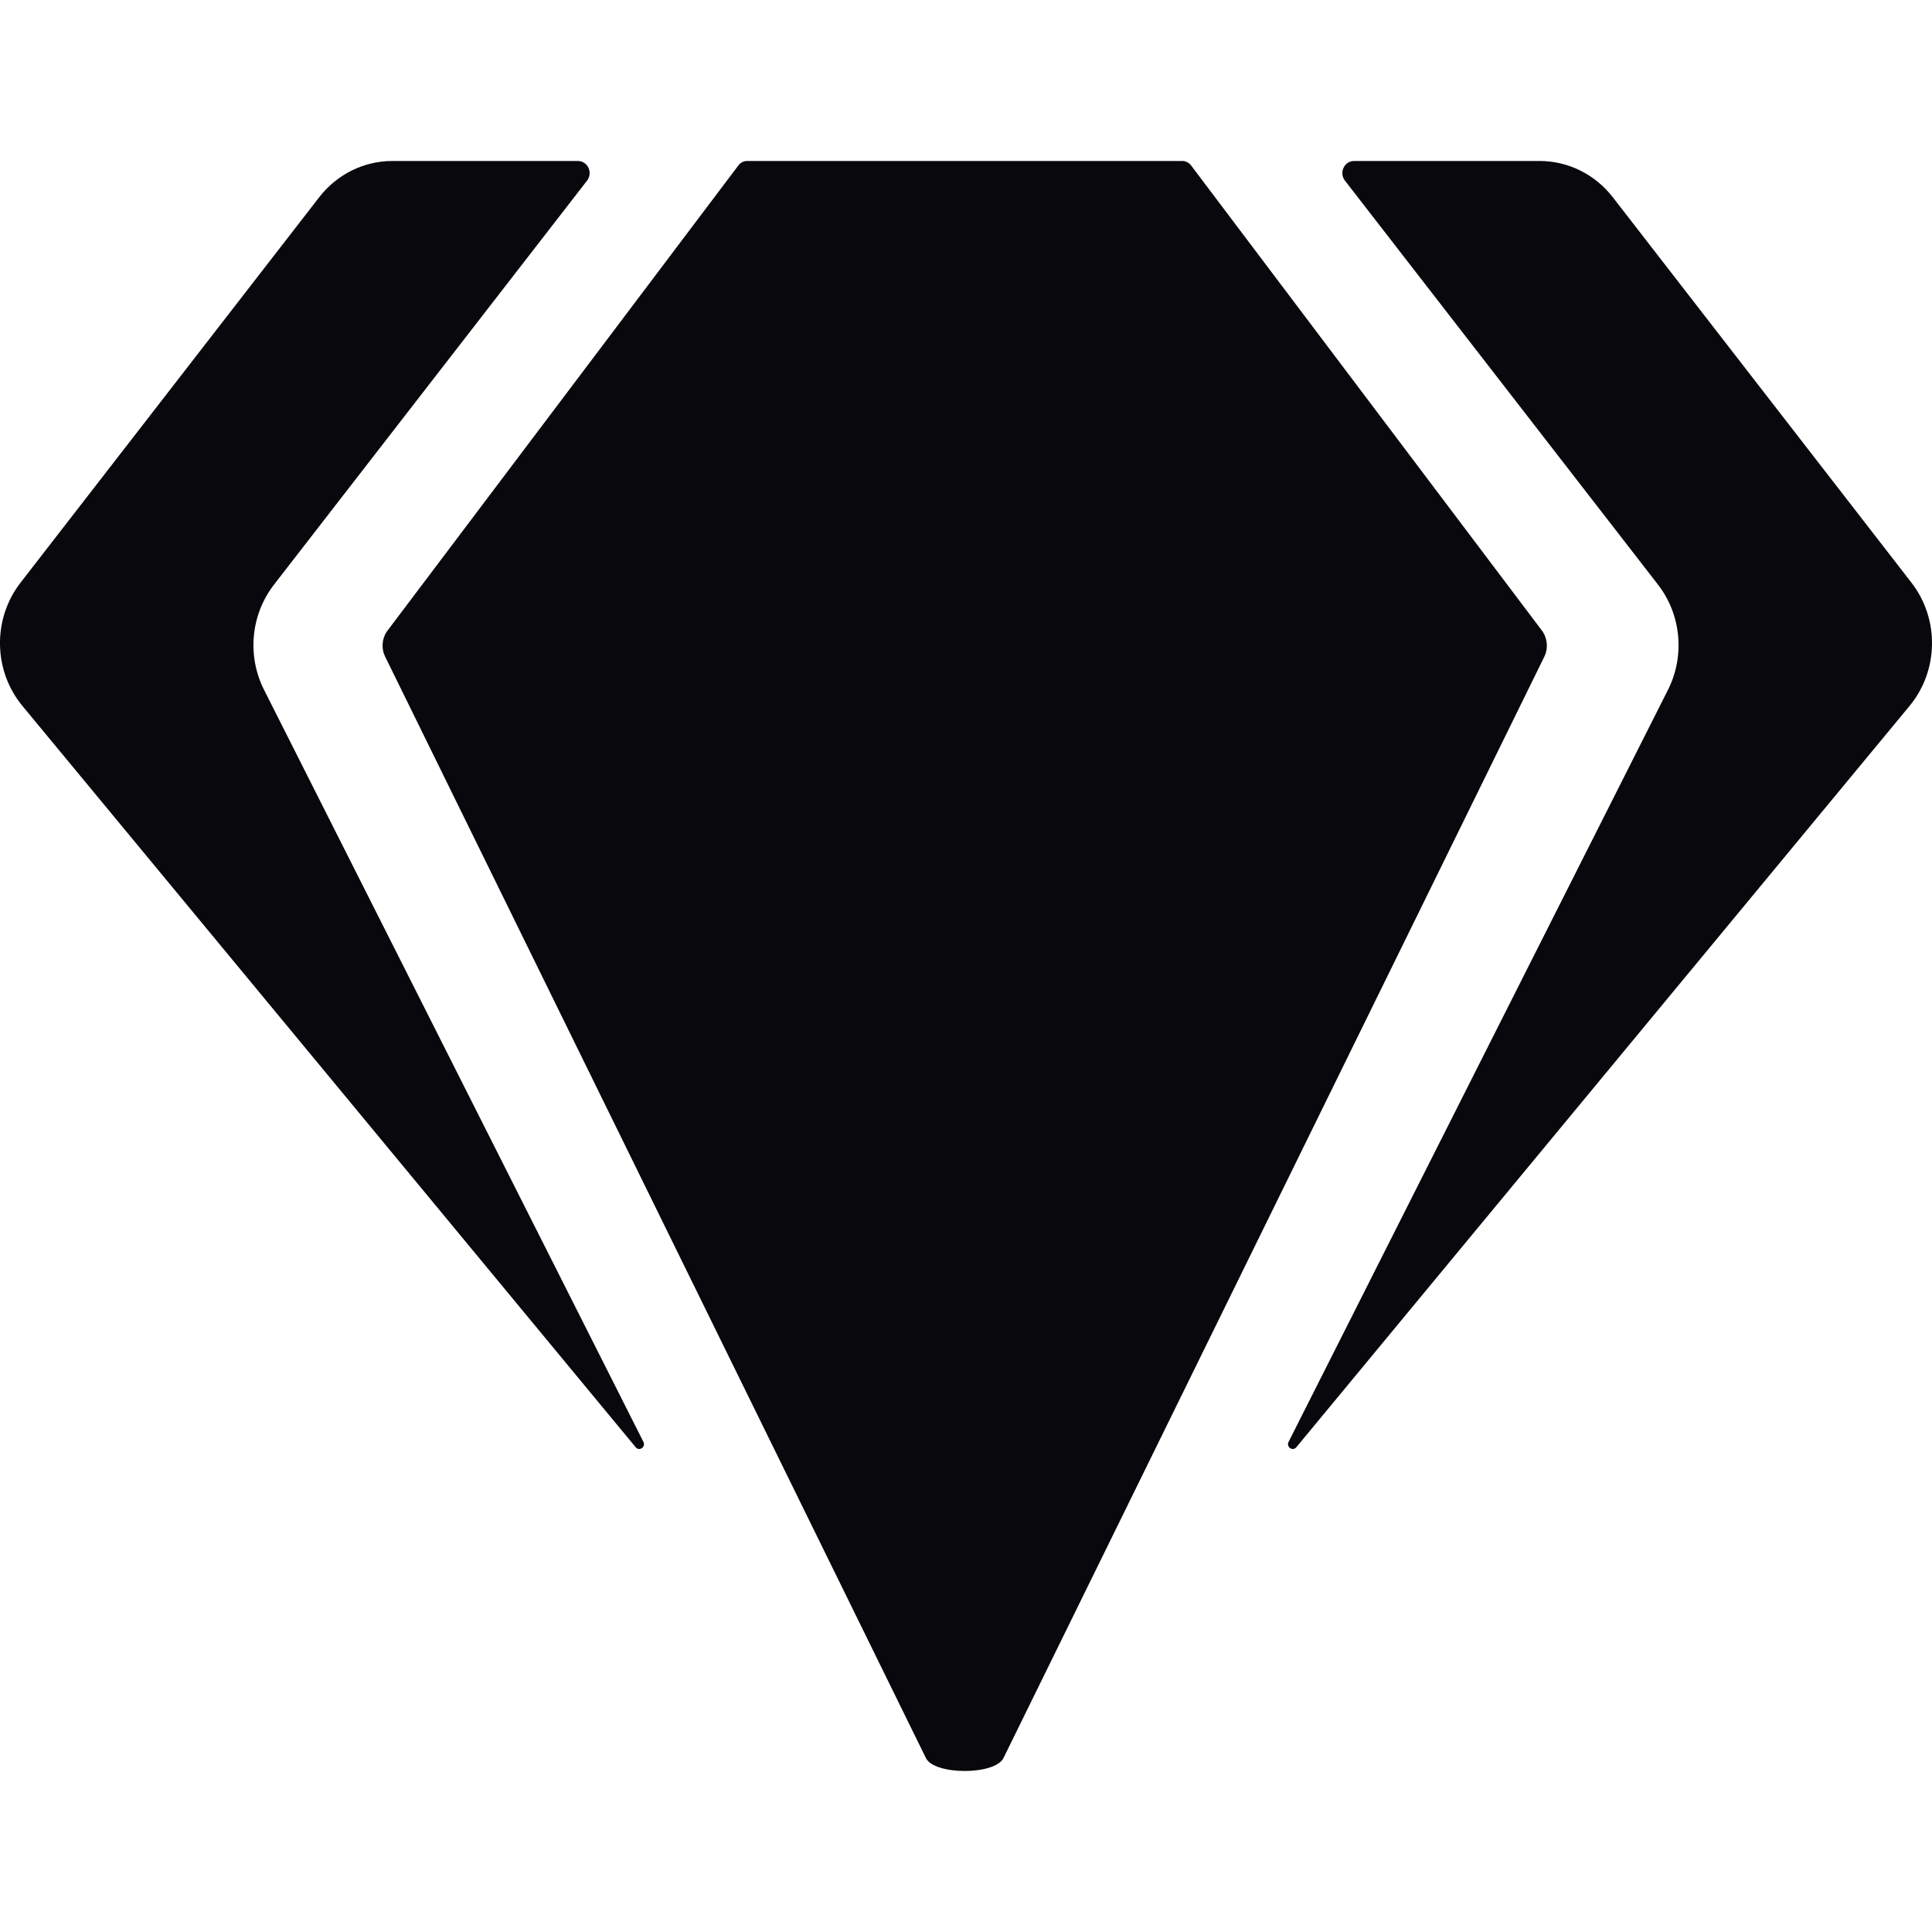 <svg width="28" height="28" viewBox="0 0 28 28" fill="none" xmlns="http://www.w3.org/2000/svg">
<path d="M9.213 20.975C9.265 21.038 9.362 20.971 9.325 20.897L3.827 9.998C3.578 9.505 3.635 8.907 3.971 8.473L8.508 2.618C8.597 2.503 8.518 2.333 8.375 2.333H5.686C5.273 2.333 4.882 2.527 4.625 2.86L0.298 8.444C-0.11 8.97 -0.098 9.72 0.326 10.232L9.213 20.975Z" fill="#09080C"/>
<path d="M10.828 2.333H17.134C17.184 2.333 17.232 2.357 17.263 2.399L22.346 9.138C22.427 9.246 22.441 9.395 22.381 9.518L14.543 25.479C14.42 25.729 13.542 25.729 13.419 25.479L5.582 9.517C5.522 9.395 5.535 9.246 5.617 9.138L10.7 2.399C10.731 2.357 10.778 2.333 10.828 2.333Z" fill="#09080C"/>
<path d="M19.492 2.618C19.403 2.503 19.482 2.333 19.625 2.333H22.314C22.727 2.333 23.117 2.527 23.375 2.86L27.702 8.444C28.11 8.97 28.098 9.72 27.674 10.232L18.787 20.975C18.734 21.038 18.638 20.971 18.675 20.897L24.173 9.999C24.422 9.506 24.365 8.907 24.029 8.473L19.492 2.618Z" fill="#09080C"/>
</svg>
